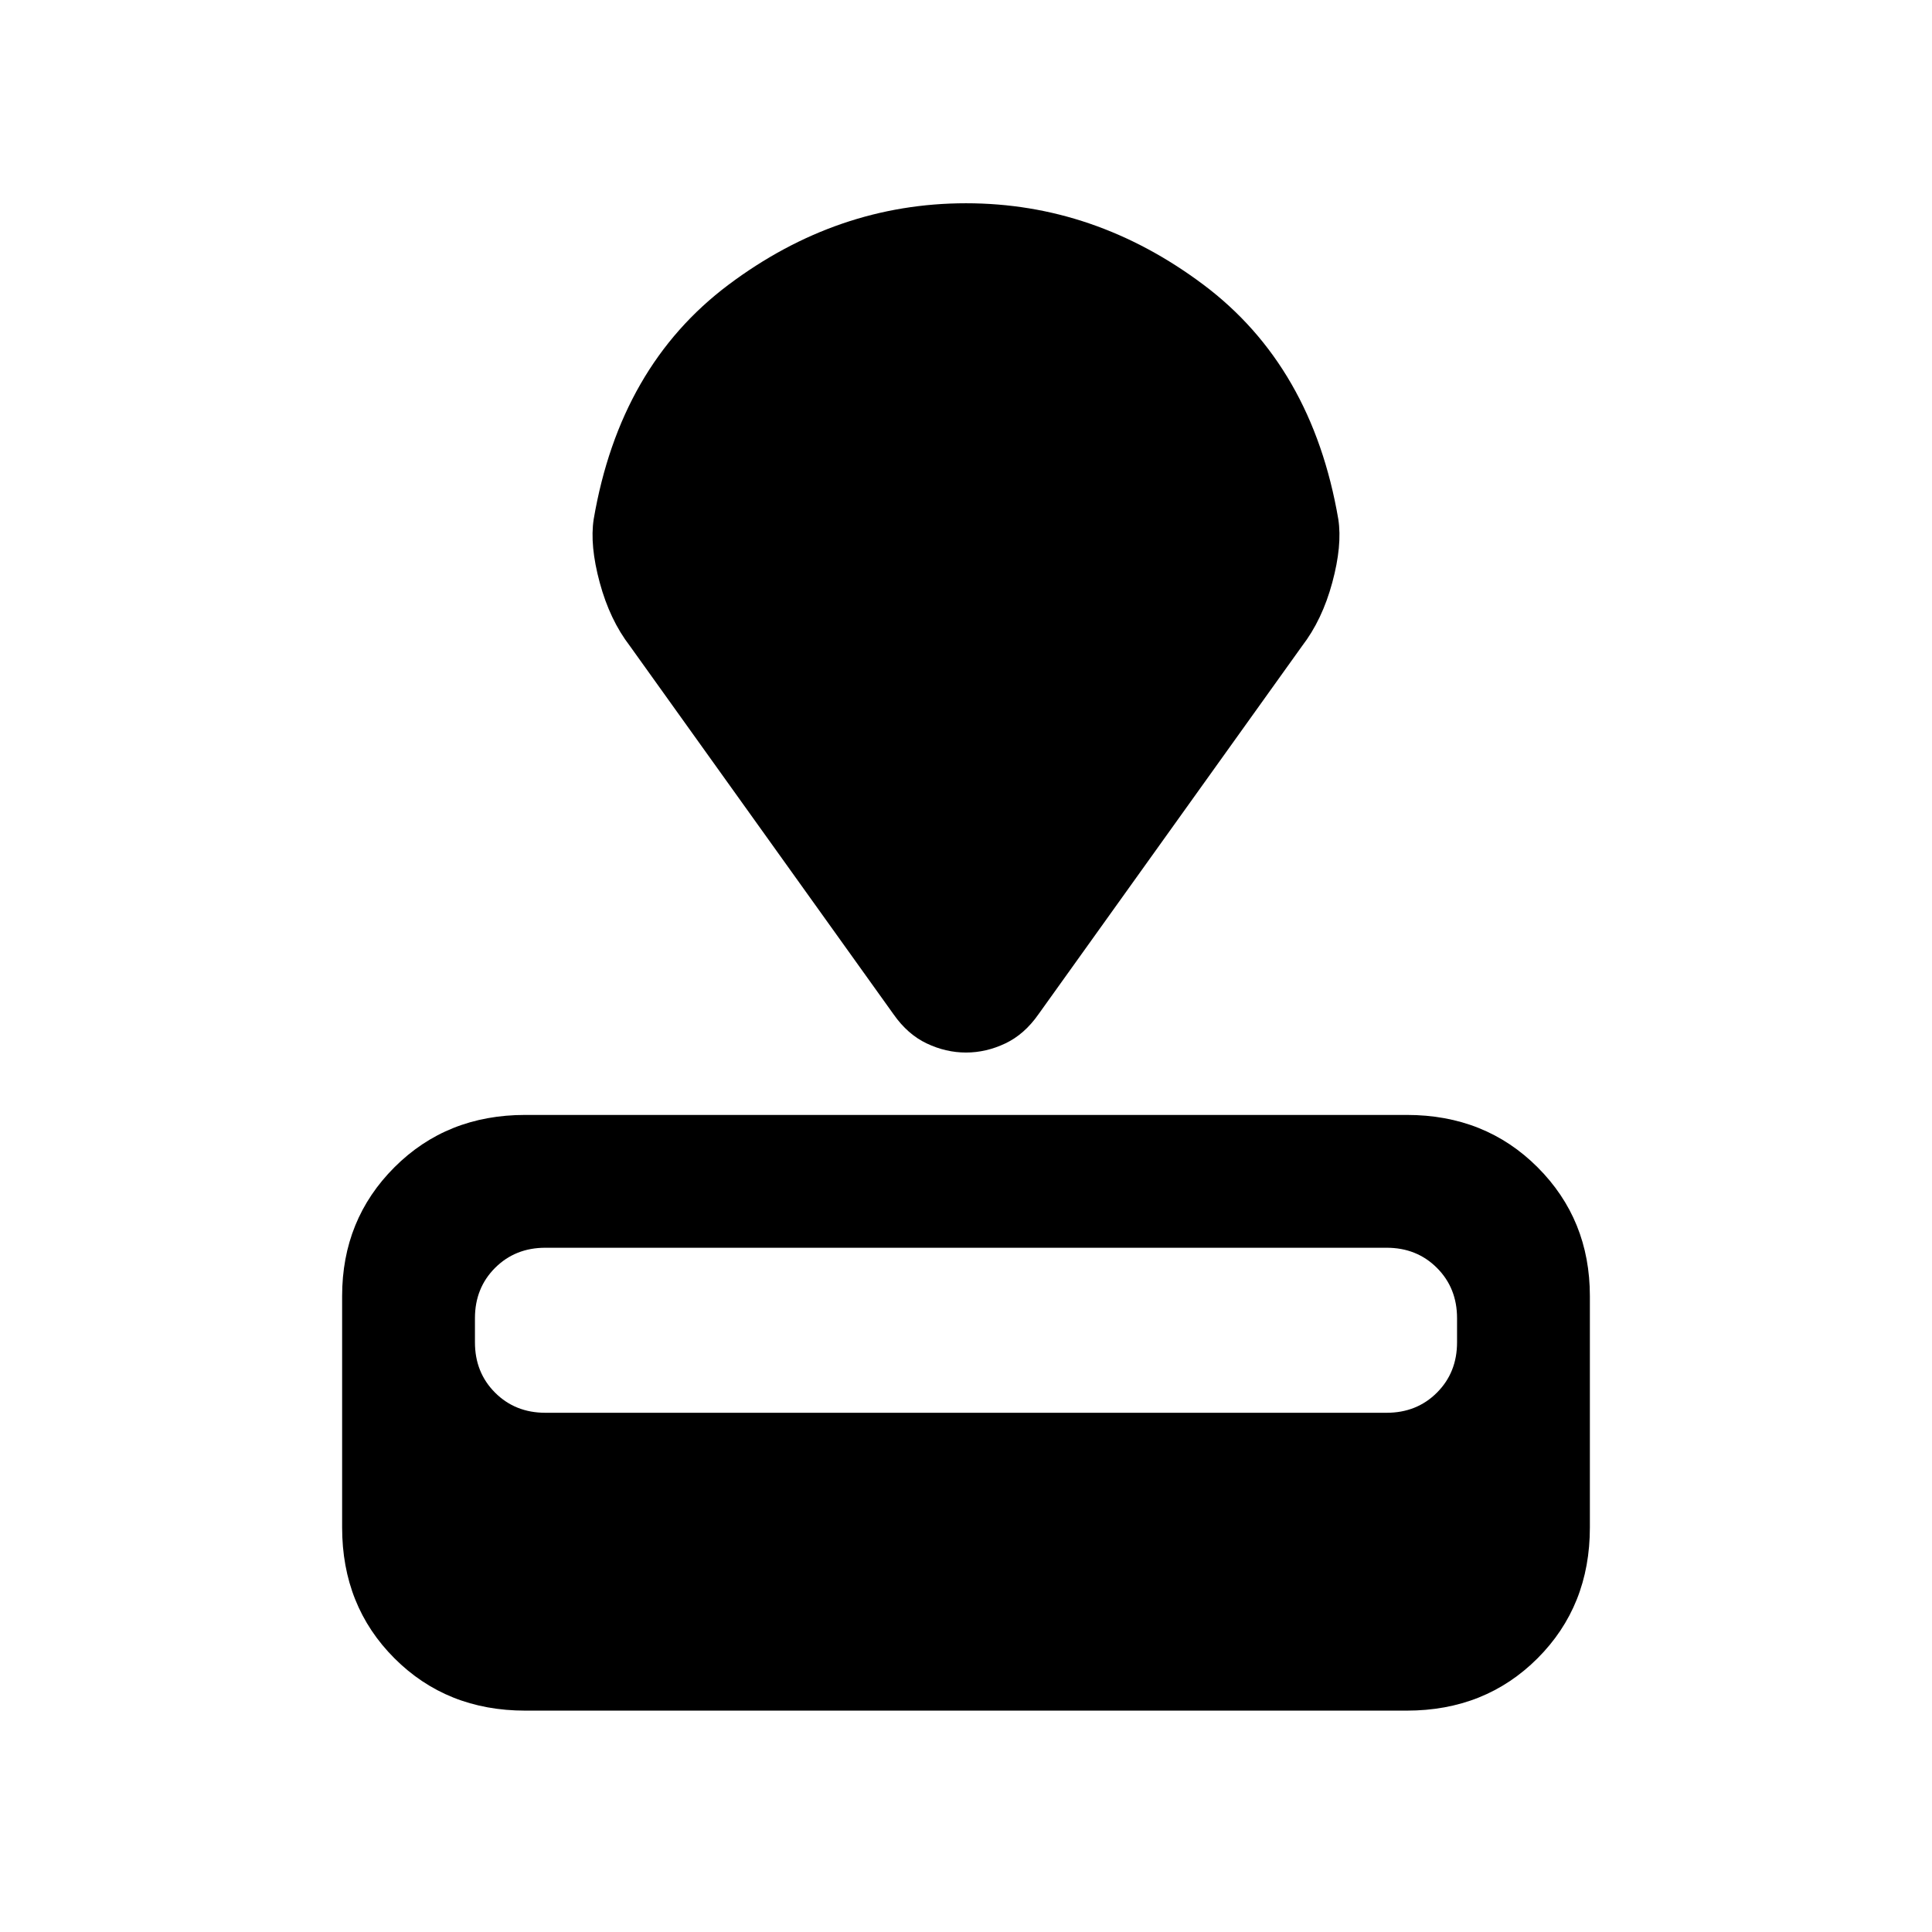 <svg xmlns="http://www.w3.org/2000/svg" height="24" width="24"><path d="M17.475 21.25H6.525Q5.55 21.25 4.9 20.6Q4.25 19.95 4.25 18.975V16.1Q4.25 15.15 4.9 14.5Q5.55 13.85 6.525 13.85H17.475Q18.45 13.85 19.1 14.5Q19.75 15.15 19.75 16.1V18.975Q19.75 19.95 19.1 20.6Q18.45 21.25 17.475 21.25ZM17.225 17.55Q17.6 17.55 17.85 17.3Q18.1 17.05 18.1 16.675V16.375Q18.1 16 17.85 15.75Q17.6 15.5 17.225 15.5H6.775Q6.4 15.5 6.15 15.75Q5.9 16 5.9 16.375V16.675Q5.9 17.05 6.15 17.3Q6.4 17.55 6.775 17.55ZM16.175 8.025 12.9 12.6Q12.725 12.85 12.488 12.962Q12.25 13.075 12 13.075Q11.75 13.075 11.512 12.962Q11.275 12.85 11.1 12.6L7.825 8.025Q7.575 7.7 7.45 7.237Q7.325 6.775 7.375 6.45Q7.7 4.55 9.05 3.537Q10.4 2.525 12 2.525Q13.6 2.525 14.95 3.537Q16.3 4.55 16.625 6.45Q16.675 6.775 16.55 7.237Q16.425 7.7 16.175 8.025Z"/></svg>